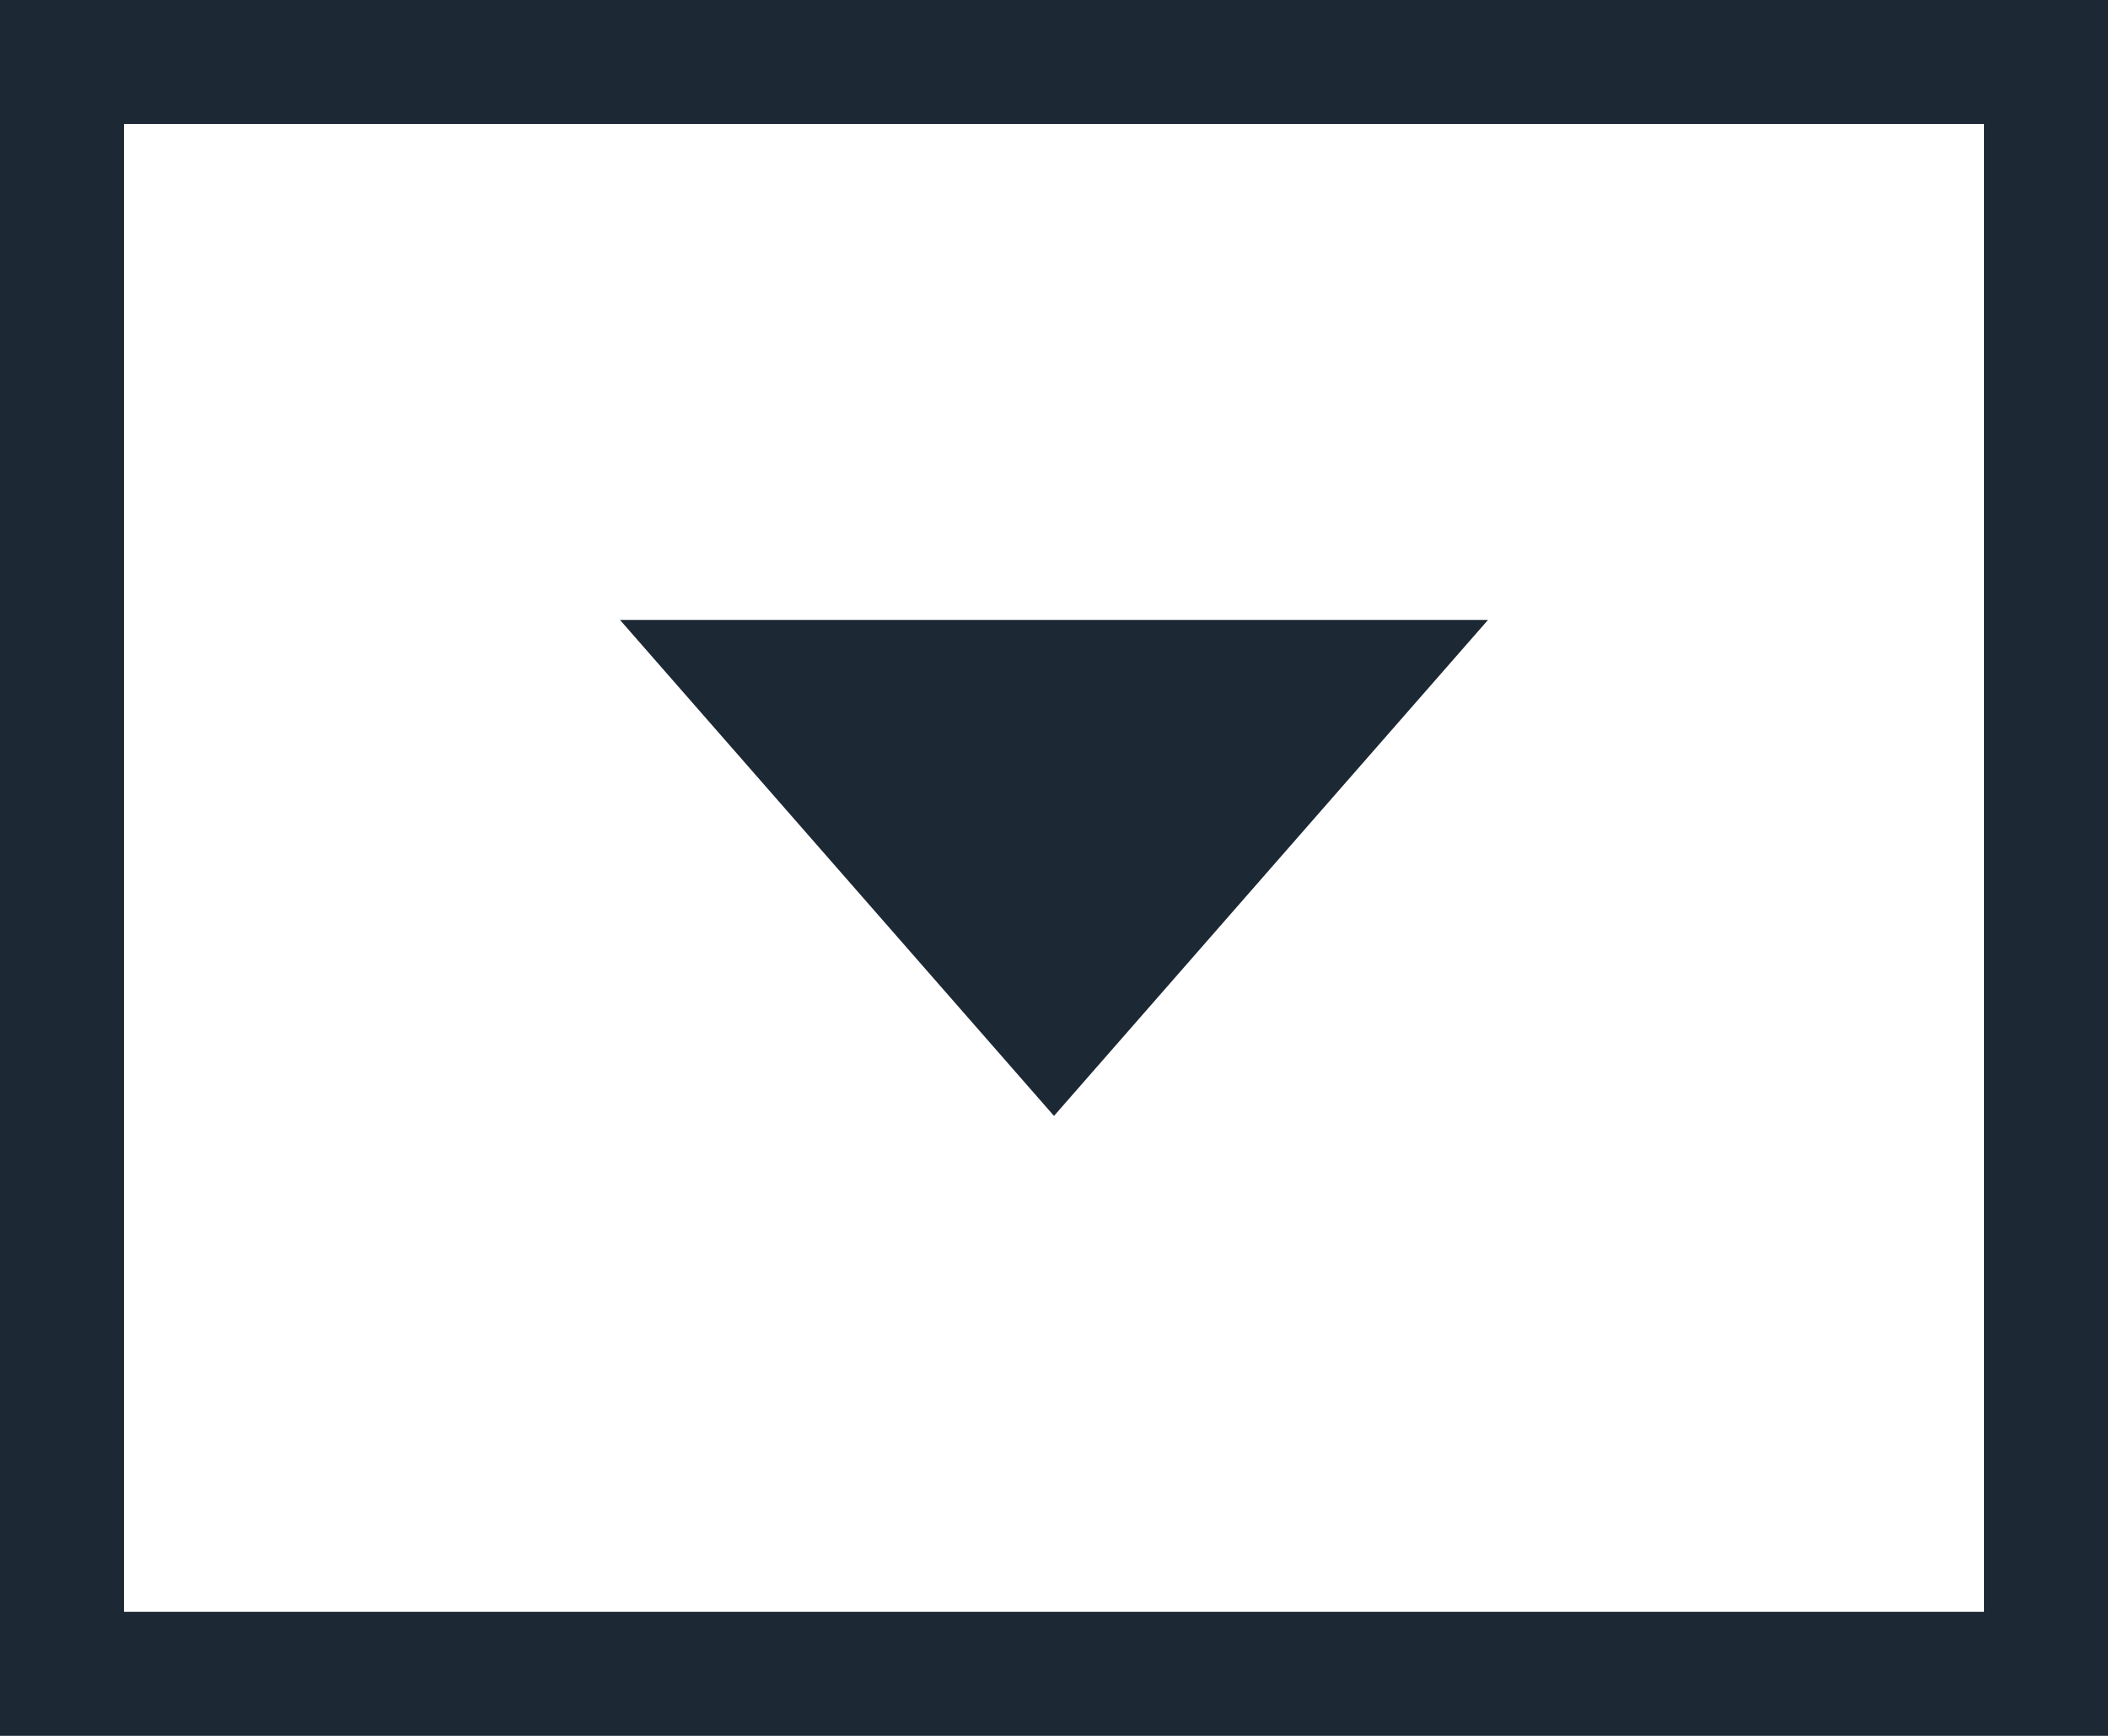 <svg width="17" height="14" viewBox="0 0 17 14" fill="none" xmlns="http://www.w3.org/2000/svg">
<rect x="0.5" y="0.5" width="16" height="13" stroke="#1C2833"/>
<path d="M12 5H5L8.5 9L12 5Z" fill="#1C2833"/>
</svg>
